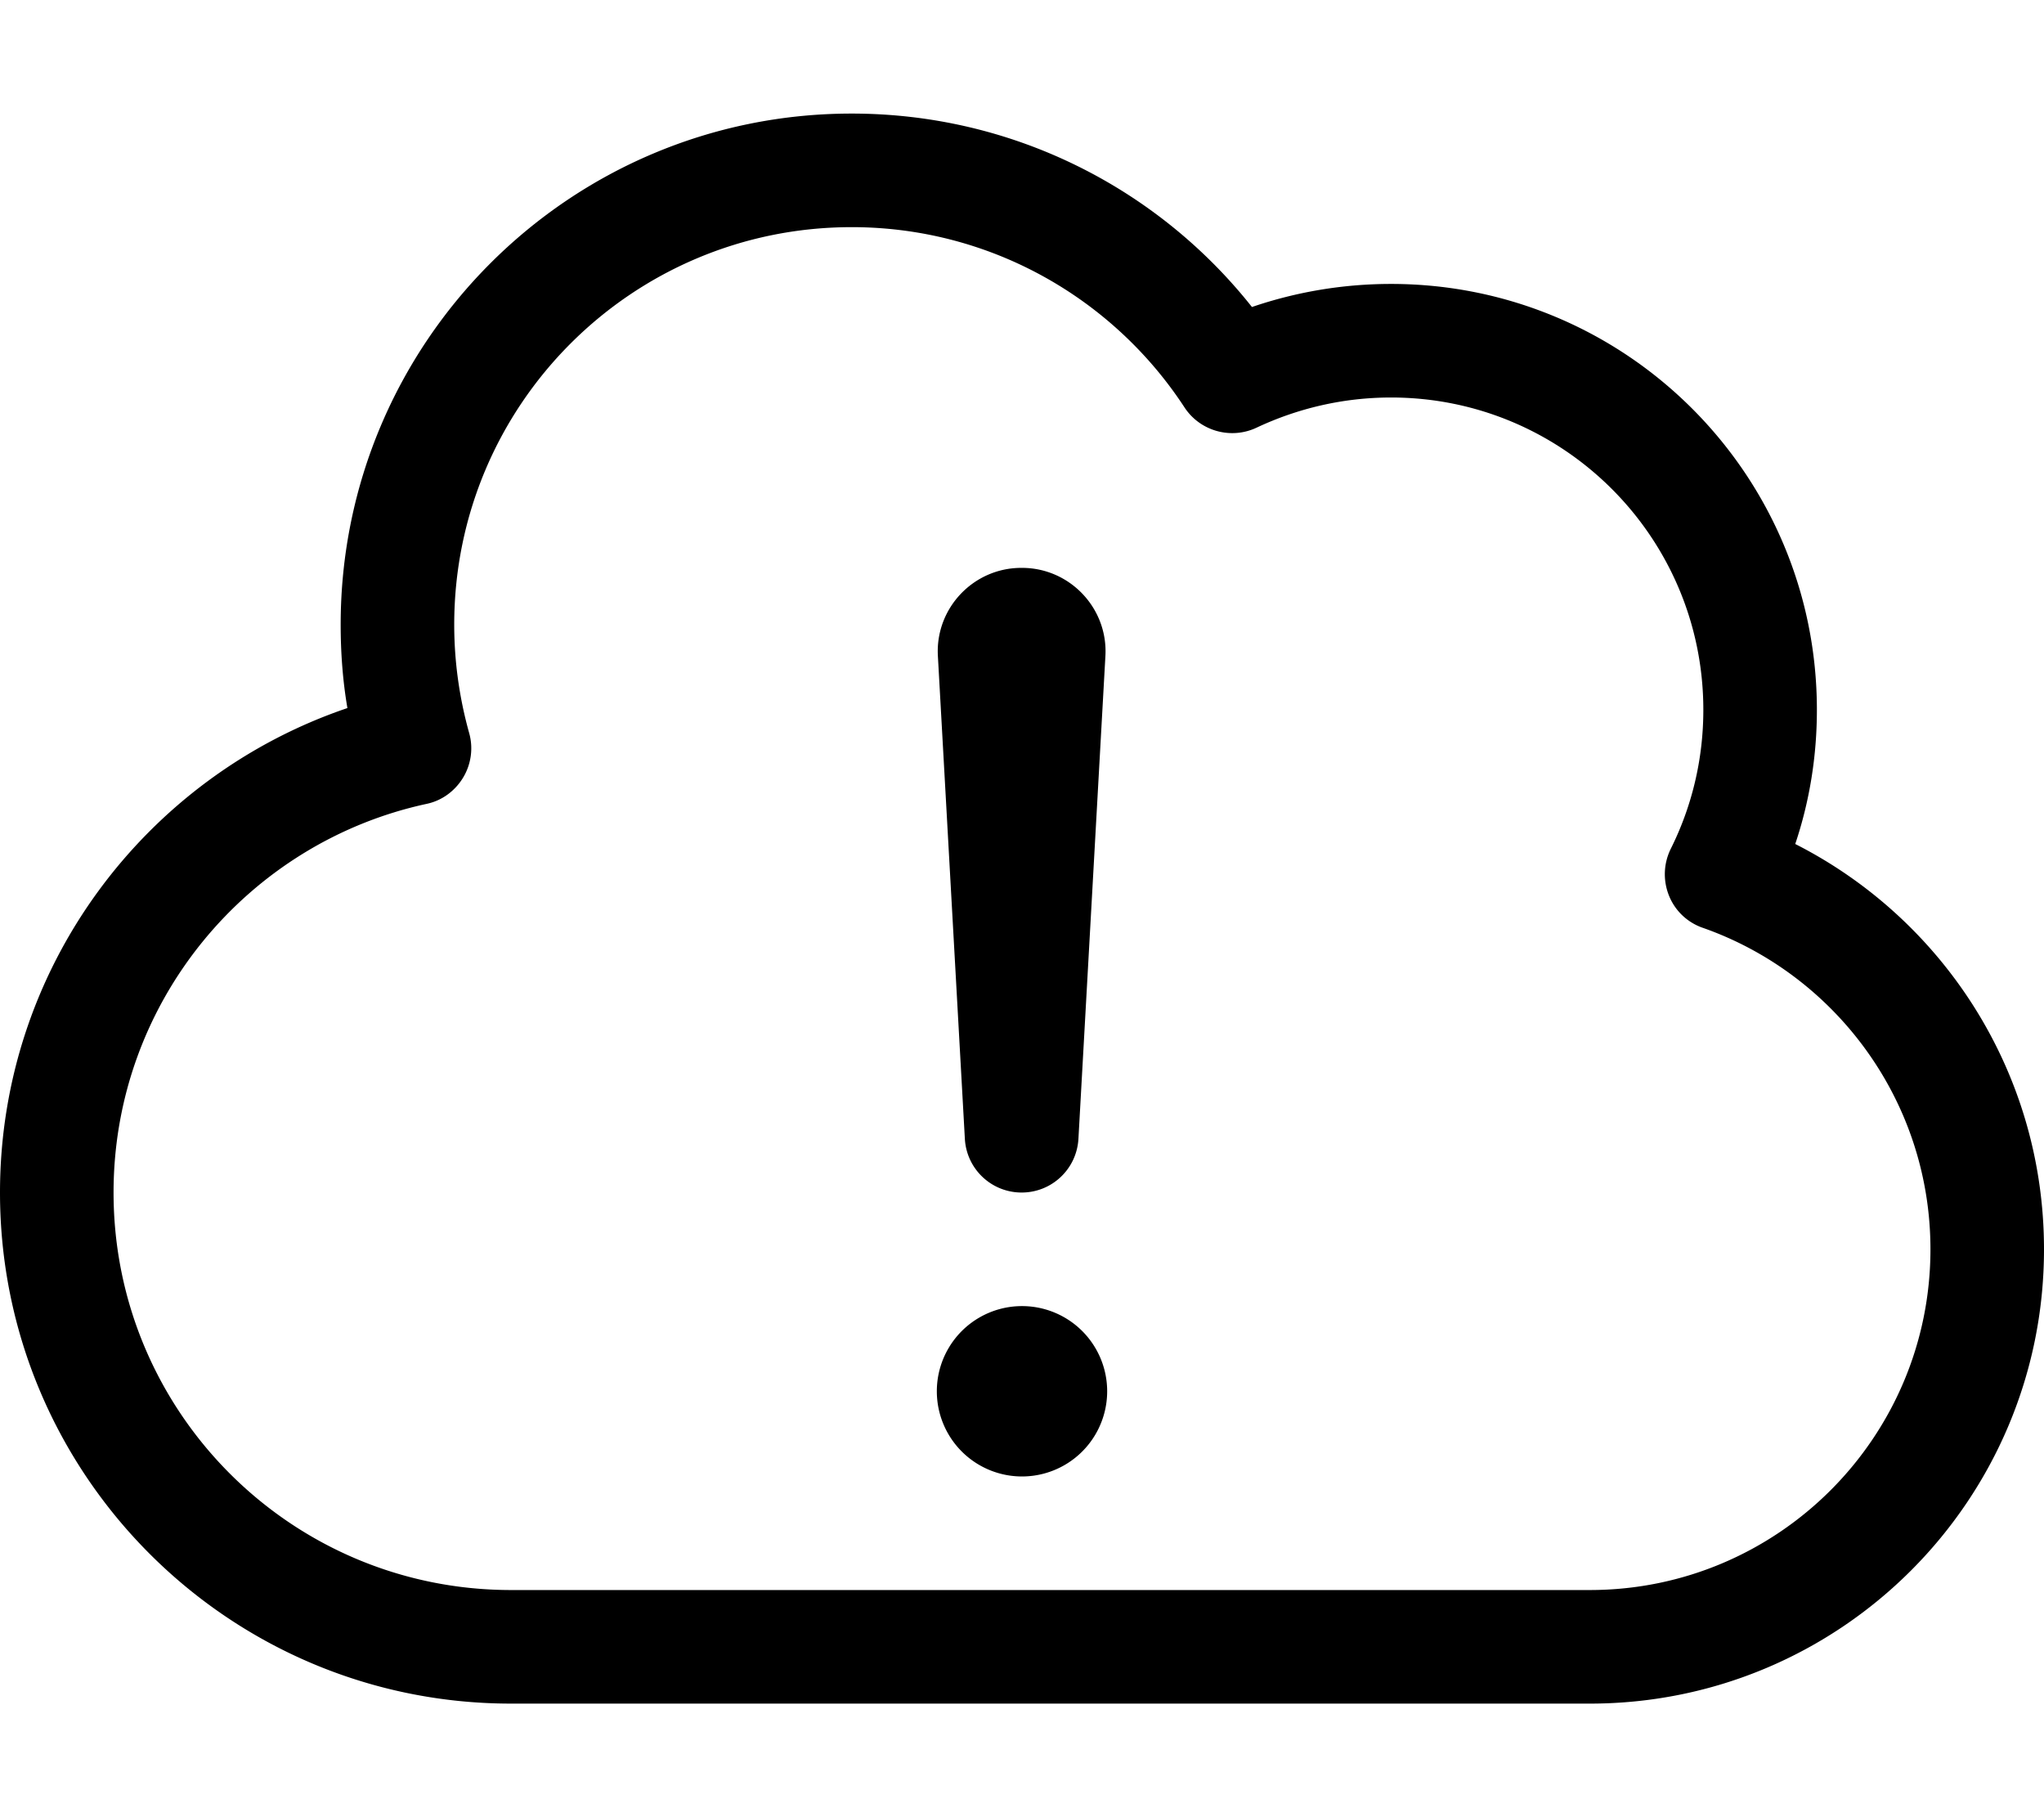 <svg fill="currentColor" xmlns="http://www.w3.org/2000/svg" viewBox="0 0 576 512"><!--! Font Awesome Pro 7.1.0 by @fontawesome - https://fontawesome.com License - https://fontawesome.com/license (Commercial License) Copyright 2025 Fonticons, Inc. --><path fill="currentColor" d="M240 32c45.7 0 86.5 21.3 112.8 54.5 12.3-4.2 25.5-6.5 39.2-6.5 66.3 0 120 53.7 120 120 0 13.2-2.1 25.9-6.1 37.8 41.6 21.1 70.1 64.3 70.1 114.2 0 70.7-57.3 128-128 128l-304 0C64.5 480 0 415.5 0 336 0 272.6 41 218.8 97.9 199.5 96.6 191.9 96 184 96 176 96 96.5 160.5 32 240 32zm0 32c-61.9 0-112 50.1-112 112 0 10.6 1.5 20.8 4.2 30.5 1.2 4.2 .6 8.8-1.7 12.6s-6 6.5-10.3 7.4C69.8 237.4 32 282.3 32 336 32 397.9 82.1 448 144 448l304 0c53 0 96-43 96-96 0-41.8-26.8-77.5-64.2-90.6-4.3-1.5-7.8-4.8-9.5-9.1s-1.5-9 .5-13.1c5.9-11.8 9.2-25.1 9.2-39.2 0-48.6-39.4-88-88-88-13.6 0-26.4 3.1-37.9 8.5-7.2 3.4-15.9 1-20.3-5.7-20-30.6-54.6-50.8-93.8-50.8zm48 352a24 24 0 1 1 0-48 24 24 0 1 1 0 48zm0-256c13.5 0 24.3 11.4 23.5 24.9l-7.6 136c-.5 8.5-7.5 15.1-16 15.1s-15.5-6.6-16-15.1l-7.6-136c-.8-13.5 10-24.9 23.5-24.9z"/></svg>